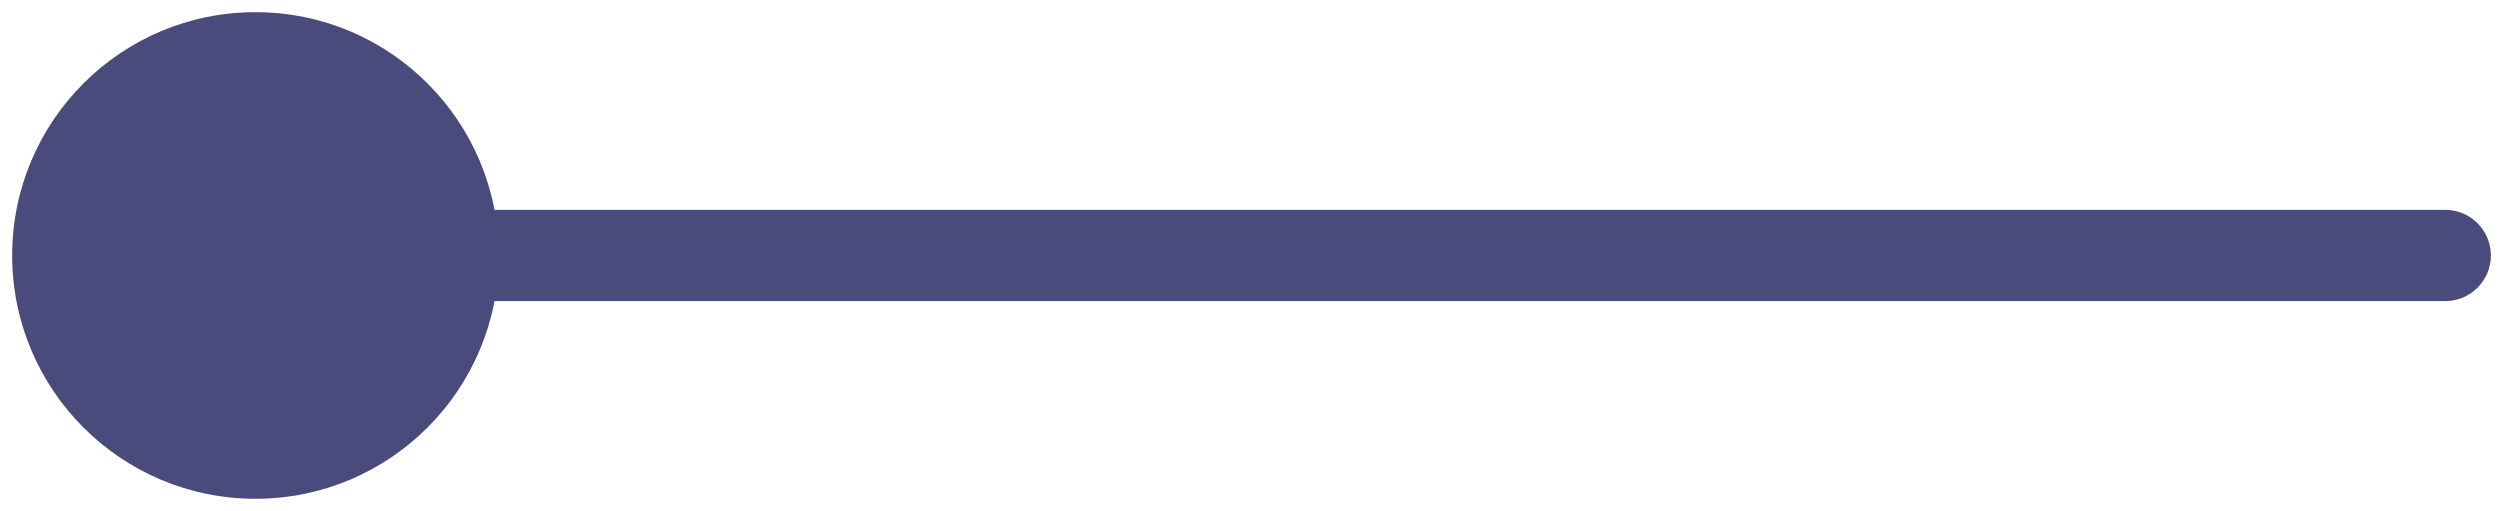 <svg width="137" height="28" viewBox="0 0 137 28" fill="none" xmlns="http://www.w3.org/2000/svg">
<path d="M134 11.5C135.381 11.5 136.5 12.619 136.5 14C136.5 15.381 135.381 16.5 134 16.5V11.5ZM27.333 14C27.333 21.364 21.364 27.333 14 27.333C6.636 27.333 0.667 21.364 0.667 14C0.667 6.636 6.636 0.667 14 0.667C21.364 0.667 27.333 6.636 27.333 14ZM134 16.5H73.3V11.5H134V16.5ZM73.3 16.5H14V11.5H73.3V16.5Z" fill="#494B7C"/>
</svg>
